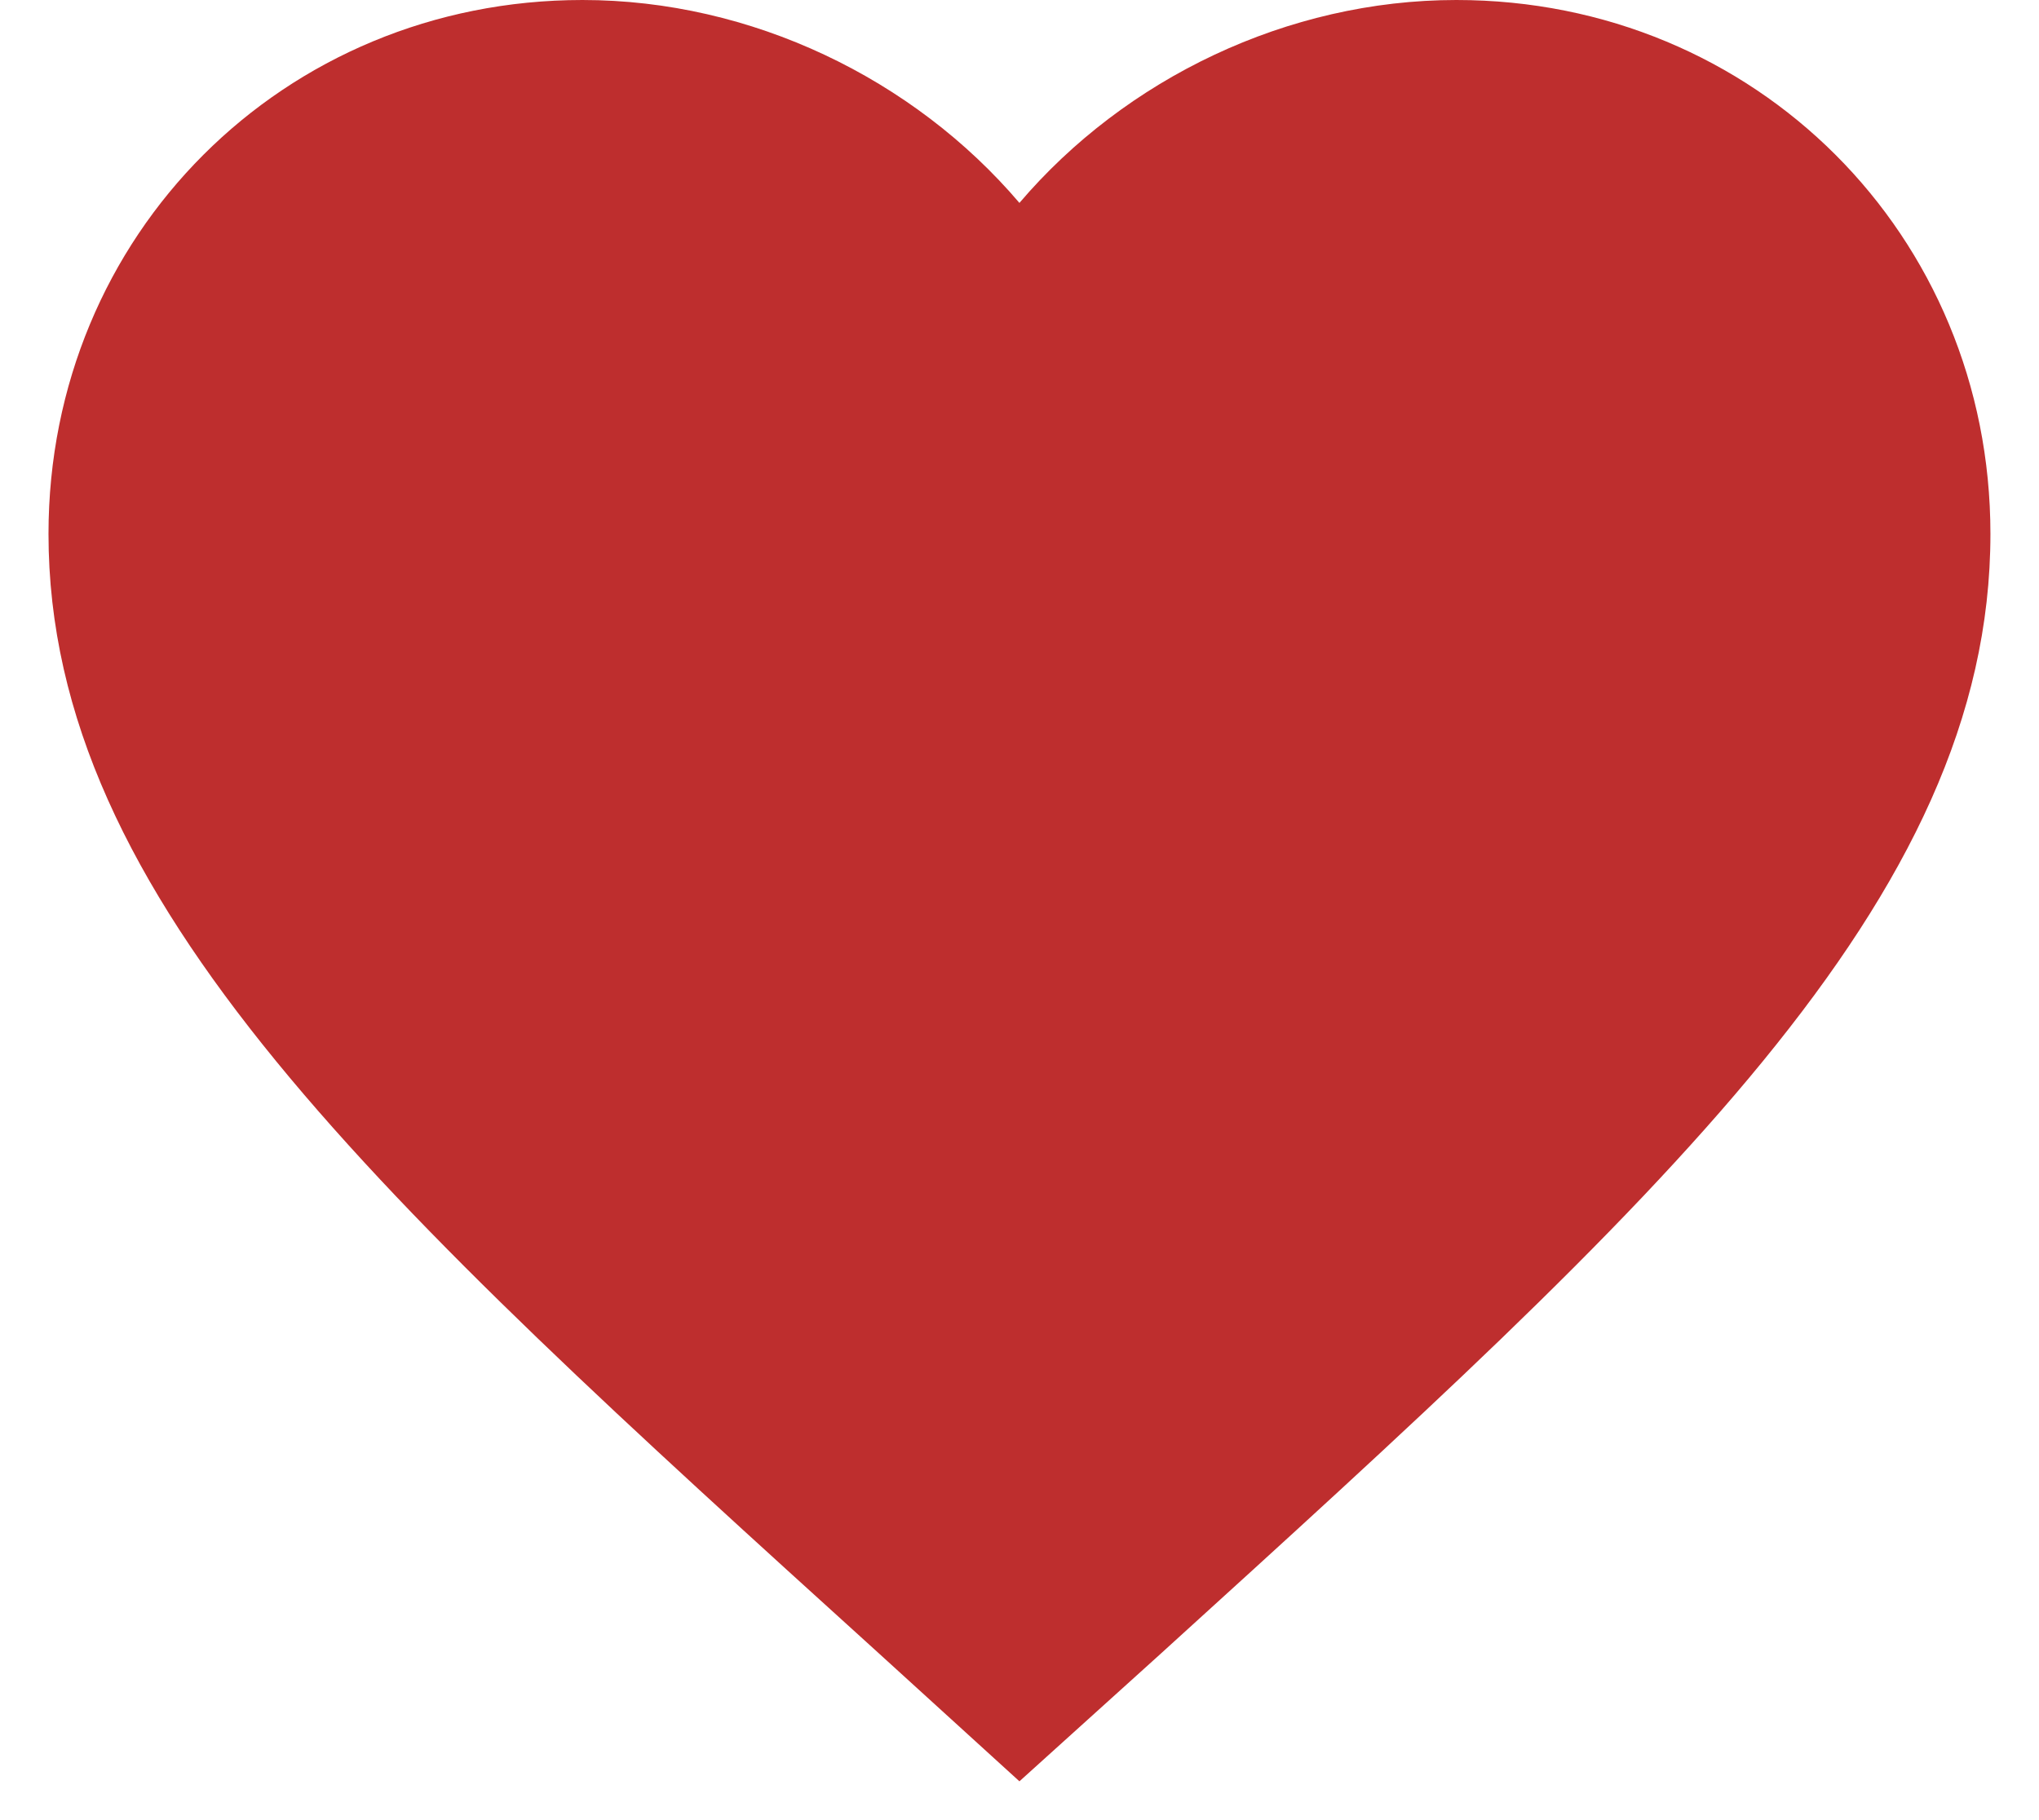 <svg width="28" height="25" viewBox="0 0 28 25" fill="none" xmlns="http://www.w3.org/2000/svg">
<path d="M13.999 24.467L12.066 22.707C5.199 16.48 0.666 12.373 0.666 7.333C0.666 3.227 3.893 0 7.999 0C10.319 0 12.546 1.08 13.999 2.787C15.453 1.08 17.679 0 19.999 0C24.106 0 27.333 3.227 27.333 7.333C27.333 12.373 22.799 16.48 15.933 22.72L13.999 24.467Z" fill="#BE2E2E"/>
</svg>
